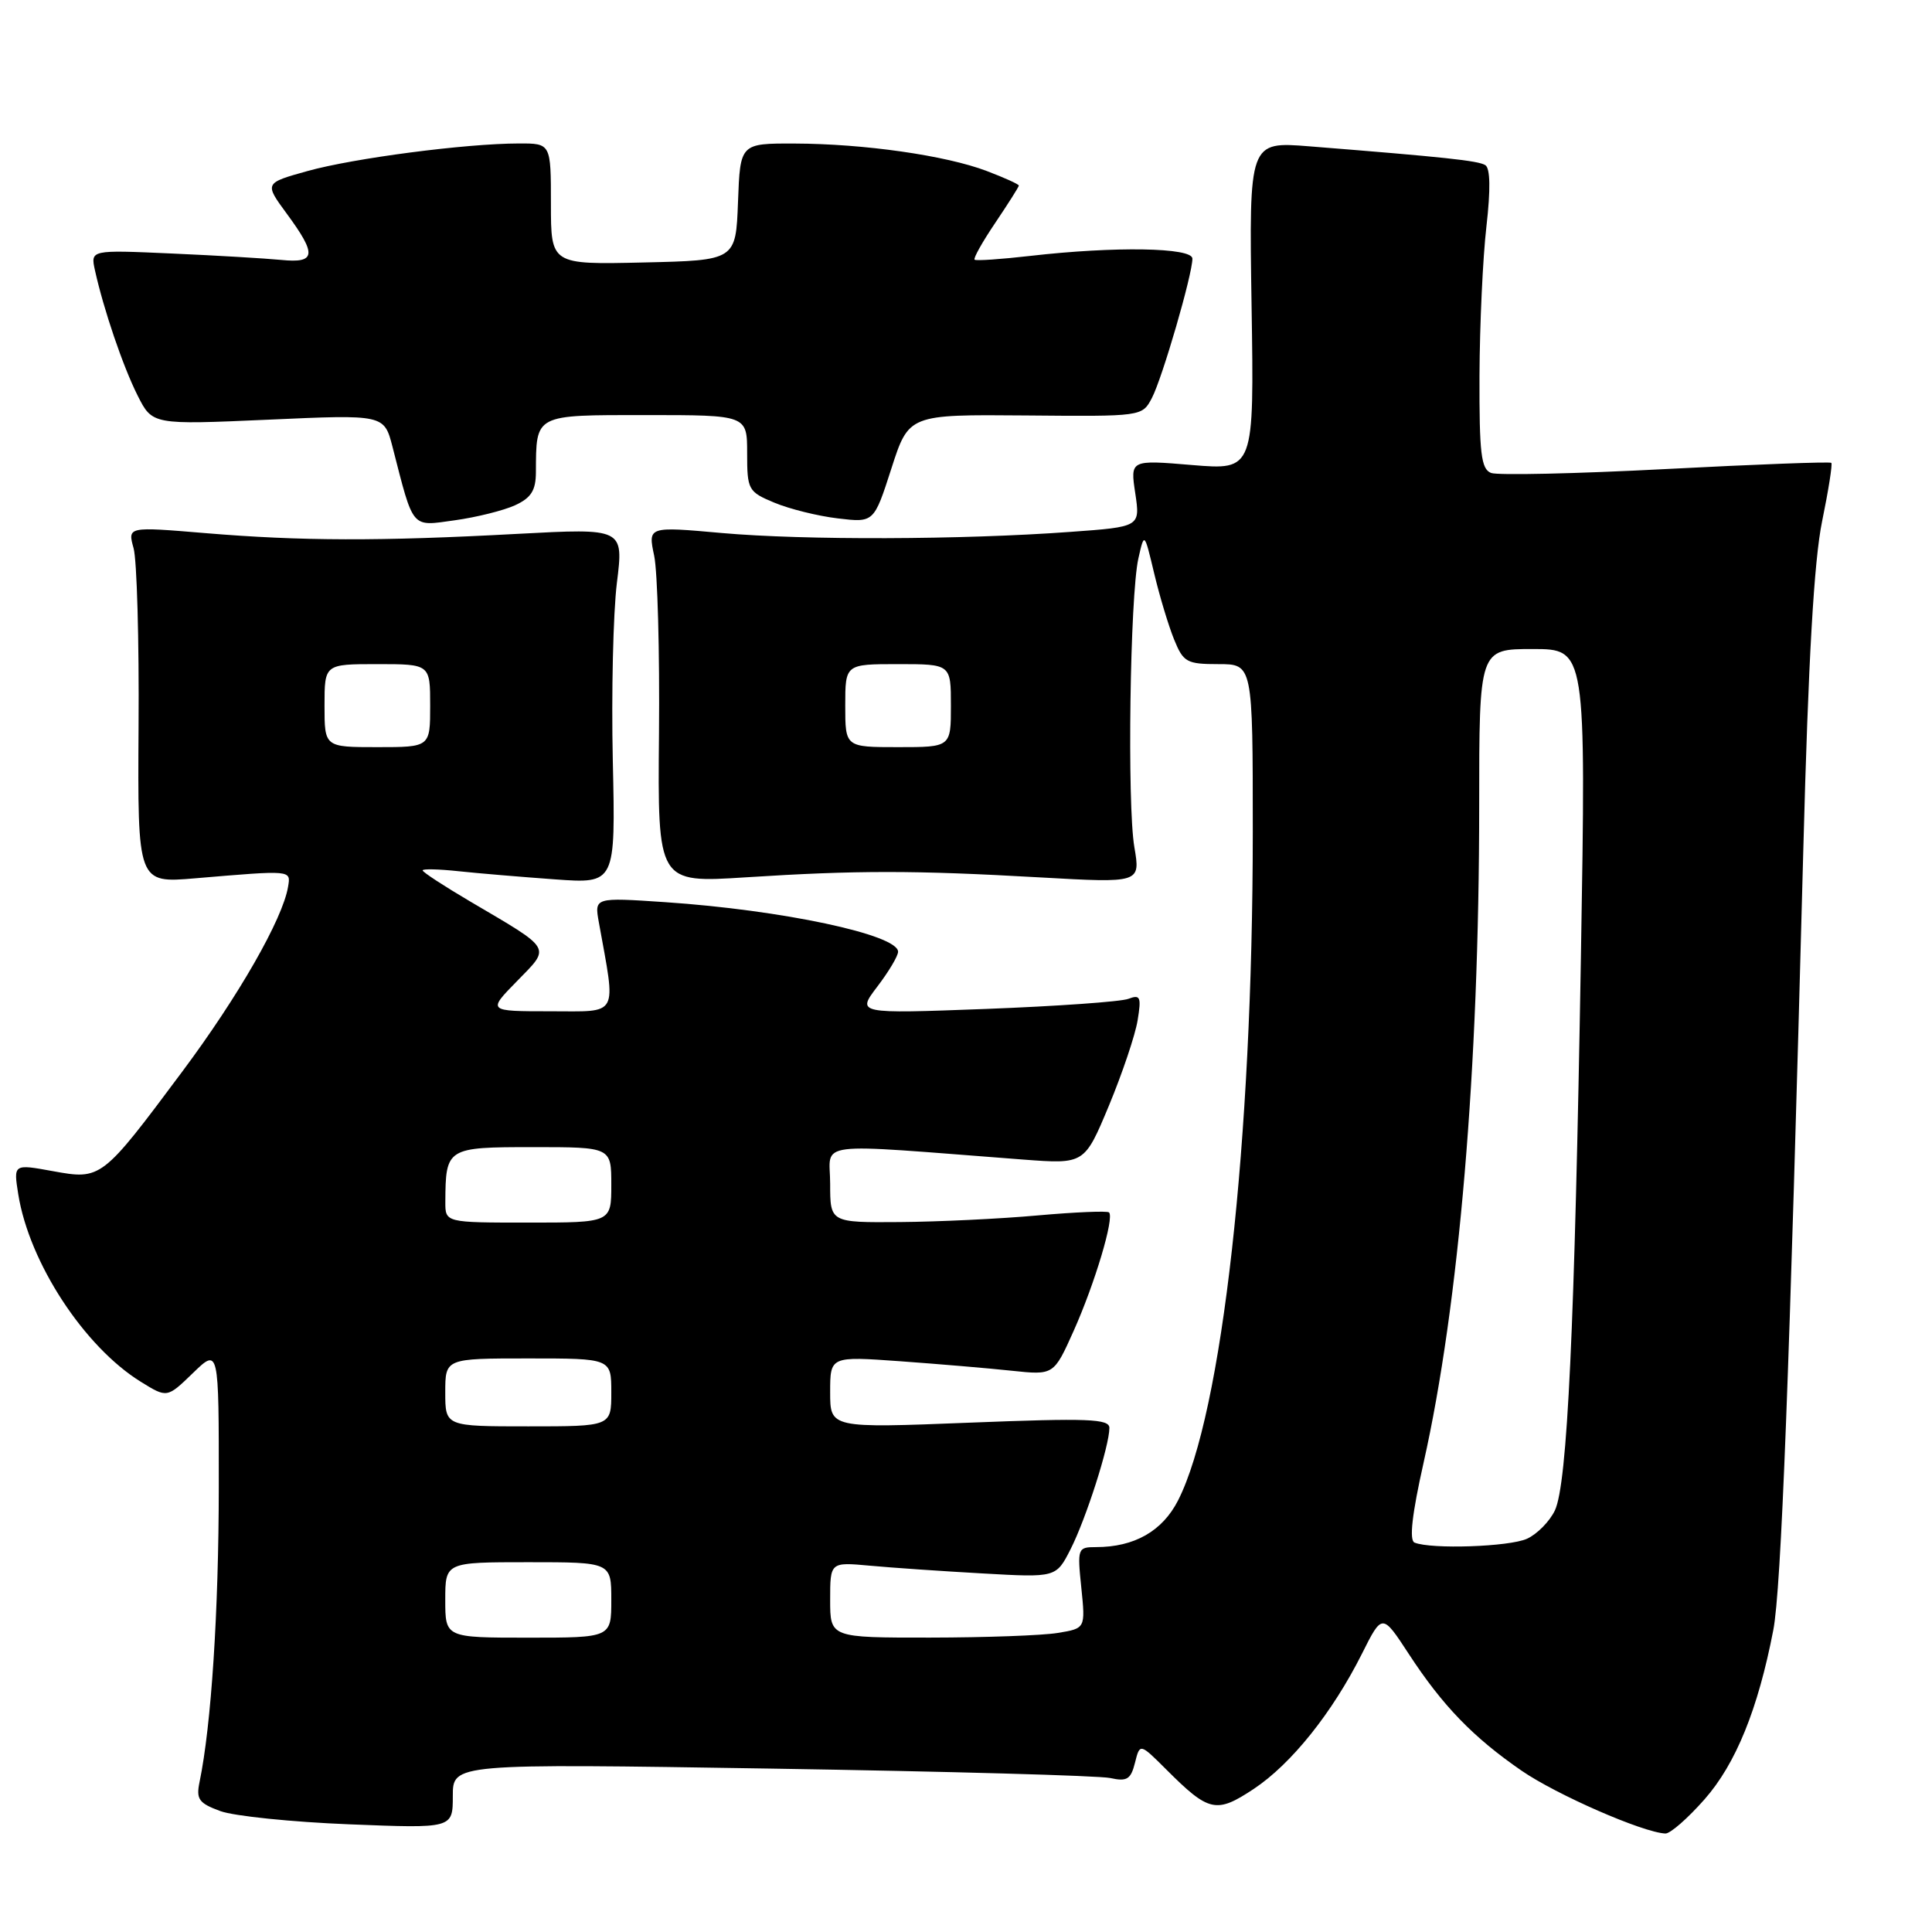 <?xml version="1.0" encoding="UTF-8" standalone="no"?>
<!DOCTYPE svg PUBLIC "-//W3C//DTD SVG 1.1//EN" "http://www.w3.org/Graphics/SVG/1.1/DTD/svg11.dtd" >
<svg xmlns="http://www.w3.org/2000/svg" xmlns:xlink="http://www.w3.org/1999/xlink" version="1.1" viewBox="0 0 256 256">
 <g >
 <path fill="currentColor"
d=" M 225.86 238.42 C 230.00 233.72 232.95 226.47 234.97 216.00 C 236.02 210.56 237.10 182.41 238.95 112.50 C 239.61 87.40 240.37 74.25 241.44 69.07 C 242.28 64.98 242.83 61.50 242.66 61.33 C 242.49 61.16 232.63 61.53 220.76 62.15 C 208.88 62.77 198.45 63.00 197.58 62.67 C 196.25 62.16 196.01 60.08 196.04 49.78 C 196.07 43.03 196.48 34.13 196.96 30.00 C 197.52 25.09 197.47 22.29 196.81 21.88 C 195.85 21.29 191.46 20.82 173.50 19.39 C 165.50 18.75 165.50 18.75 165.84 40.53 C 166.18 62.30 166.18 62.30 157.97 61.62 C 149.76 60.93 149.76 60.93 150.43 65.37 C 151.09 69.81 151.09 69.81 141.80 70.48 C 127.45 71.53 106.53 71.59 95.68 70.63 C 85.86 69.75 85.86 69.75 86.68 73.63 C 87.13 75.76 87.42 86.39 87.32 97.25 C 87.14 117.00 87.14 117.00 98.82 116.25 C 113.52 115.31 121.11 115.31 137.81 116.26 C 151.12 117.01 151.12 117.01 150.31 112.26 C 149.34 106.58 149.73 78.97 150.84 74.00 C 151.63 70.50 151.63 70.50 152.94 76.00 C 153.66 79.03 154.85 82.96 155.58 84.75 C 156.80 87.75 157.25 88.00 161.45 88.00 C 166.00 88.00 166.00 88.00 166.00 110.25 C 165.99 151.18 161.95 187.33 156.10 198.81 C 154.02 202.89 150.31 205.00 145.21 205.00 C 142.80 205.00 142.74 205.16 143.28 210.38 C 143.83 215.77 143.83 215.77 140.17 216.37 C 138.15 216.71 130.54 216.98 123.25 216.99 C 110.00 217.00 110.00 217.00 110.00 211.99 C 110.00 206.98 110.00 206.98 115.25 207.46 C 118.14 207.73 124.87 208.19 130.22 208.49 C 139.94 209.04 139.94 209.04 141.86 205.27 C 143.90 201.25 147.00 191.58 147.00 189.21 C 147.00 188.00 144.20 187.89 128.50 188.51 C 110.00 189.24 110.00 189.24 110.00 184.48 C 110.00 179.71 110.00 179.71 119.25 180.37 C 124.34 180.74 131.00 181.30 134.06 181.63 C 139.63 182.22 139.63 182.22 142.26 176.36 C 145.07 170.08 147.69 161.33 146.95 160.65 C 146.70 160.43 142.45 160.61 137.50 161.05 C 132.55 161.50 124.34 161.89 119.25 161.93 C 110.00 162.00 110.00 162.00 110.00 156.86 C 110.00 151.12 107.14 151.48 135.60 153.65 C 143.70 154.26 143.70 154.26 146.94 146.50 C 148.71 142.23 150.43 137.14 150.74 135.20 C 151.25 132.10 151.10 131.75 149.52 132.35 C 148.54 132.73 140.03 133.33 130.62 133.69 C 113.51 134.33 113.51 134.33 116.25 130.73 C 117.76 128.75 119.00 126.67 119.00 126.11 C 119.00 123.85 103.61 120.58 88.13 119.54 C 78.76 118.91 78.76 118.91 79.35 122.21 C 81.64 134.92 82.14 134.00 72.92 134.00 C 64.59 134.00 64.59 134.00 68.50 130.01 C 73.00 125.39 73.32 125.94 62.25 119.42 C 58.81 117.39 56.00 115.56 56.00 115.33 C 56.00 115.11 58.14 115.16 60.75 115.44 C 63.36 115.72 69.11 116.20 73.53 116.52 C 81.56 117.10 81.56 117.10 81.20 100.80 C 81.00 91.83 81.25 81.23 81.74 77.24 C 82.64 69.99 82.64 69.99 68.57 70.74 C 50.31 71.73 39.87 71.70 27.20 70.64 C 16.91 69.78 16.91 69.78 17.70 72.64 C 18.14 74.21 18.44 84.84 18.36 96.26 C 18.23 117.03 18.23 117.03 25.86 116.38 C 38.75 115.29 38.54 115.27 38.17 117.50 C 37.46 121.78 31.60 132.01 24.13 142.02 C 13.49 156.29 13.41 156.35 6.99 155.18 C 1.78 154.23 1.78 154.23 2.42 158.25 C 3.87 167.31 11.16 178.46 18.67 183.10 C 22.14 185.25 22.14 185.25 25.57 181.93 C 29.00 178.61 29.00 178.61 28.99 197.05 C 28.98 213.53 28.00 228.60 26.44 236.13 C 25.97 238.41 26.34 238.93 29.20 239.98 C 31.01 240.64 38.69 241.43 46.25 241.73 C 60.00 242.28 60.00 242.28 60.00 237.98 C 60.00 233.68 60.00 233.68 102.25 234.35 C 125.49 234.72 145.68 235.28 147.12 235.60 C 149.33 236.09 149.84 235.77 150.39 233.58 C 151.04 230.98 151.04 230.98 154.52 234.45 C 160.19 240.12 161.15 240.34 166.13 237.04 C 171.11 233.73 176.53 226.96 180.46 219.14 C 183.15 213.77 183.15 213.77 186.66 219.14 C 191.15 226.02 195.20 230.20 201.61 234.62 C 206.24 237.81 217.69 242.82 220.67 242.95 C 221.31 242.98 223.64 240.94 225.86 238.42 Z  M 68.25 66.95 C 70.38 65.97 71.00 64.98 71.01 62.59 C 71.05 54.83 70.73 55.00 85.62 55.00 C 99.00 55.00 99.00 55.00 99.00 60.05 C 99.00 64.91 99.14 65.16 102.61 66.61 C 104.60 67.44 108.38 68.38 111.01 68.69 C 115.80 69.26 115.80 69.26 118.11 62.09 C 120.42 54.92 120.42 54.92 135.88 55.05 C 151.34 55.19 151.34 55.19 152.63 52.74 C 154.01 50.11 158.00 36.38 158.00 34.27 C 158.00 32.79 147.73 32.62 136.50 33.91 C 132.65 34.35 129.34 34.58 129.14 34.41 C 128.94 34.25 130.18 32.04 131.89 29.51 C 133.60 26.97 135.00 24.76 135.00 24.59 C 135.00 24.41 133.09 23.55 130.75 22.66 C 125.31 20.59 114.48 19.05 105.29 19.02 C 98.08 19.00 98.08 19.00 97.79 26.75 C 97.50 34.50 97.50 34.50 85.25 34.78 C 73.00 35.06 73.00 35.06 73.00 27.03 C 73.00 19.00 73.00 19.00 68.75 19.01 C 61.70 19.02 46.87 20.96 40.76 22.66 C 35.02 24.26 35.02 24.26 38.01 28.33 C 42.01 33.77 41.87 34.90 37.25 34.44 C 35.19 34.24 28.66 33.85 22.74 33.59 C 11.99 33.11 11.99 33.11 12.58 35.81 C 13.73 41.01 16.29 48.54 18.23 52.40 C 20.19 56.29 20.19 56.29 35.55 55.61 C 50.90 54.92 50.90 54.92 52.01 59.21 C 54.85 70.26 54.42 69.75 60.27 68.94 C 63.15 68.54 66.74 67.64 68.25 66.95 Z  M 59.00 212.00 C 59.00 207.00 59.00 207.00 70.00 207.00 C 81.00 207.00 81.00 207.00 81.00 212.00 C 81.00 217.00 81.00 217.00 70.00 217.00 C 59.00 217.00 59.00 217.00 59.00 212.00 Z  M 187.43 204.40 C 186.71 204.10 187.10 200.63 188.63 193.83 C 193.33 172.92 196.00 141.39 196.00 106.77 C 196.00 86.00 196.00 86.00 203.08 86.00 C 210.16 86.00 210.16 86.00 209.48 126.75 C 208.65 176.04 207.69 196.63 206.03 200.14 C 205.34 201.59 203.68 203.28 202.34 203.89 C 200.00 204.96 189.63 205.31 187.43 204.40 Z  M 59.00 184.50 C 59.00 180.00 59.00 180.00 70.00 180.00 C 81.00 180.00 81.00 180.00 81.00 184.50 C 81.00 189.00 81.00 189.00 70.00 189.00 C 59.00 189.00 59.00 189.00 59.00 184.50 Z  M 59.01 159.25 C 59.05 152.09 59.19 152.00 70.62 152.00 C 81.00 152.00 81.00 152.00 81.00 157.00 C 81.00 162.00 81.00 162.00 70.00 162.00 C 59.00 162.00 59.00 162.00 59.01 159.25 Z  M 43.00 93.50 C 43.00 88.00 43.00 88.00 50.00 88.00 C 57.00 88.00 57.00 88.00 57.00 93.50 C 57.00 99.00 57.00 99.00 50.00 99.00 C 43.00 99.00 43.00 99.00 43.00 93.50 Z  M 112.00 93.50 C 112.00 88.00 112.00 88.00 119.00 88.00 C 126.00 88.00 126.00 88.00 126.00 93.50 C 126.00 99.00 126.00 99.00 119.00 99.00 C 112.00 99.00 112.00 99.00 112.00 93.50 Z "/>
</g>
</svg>